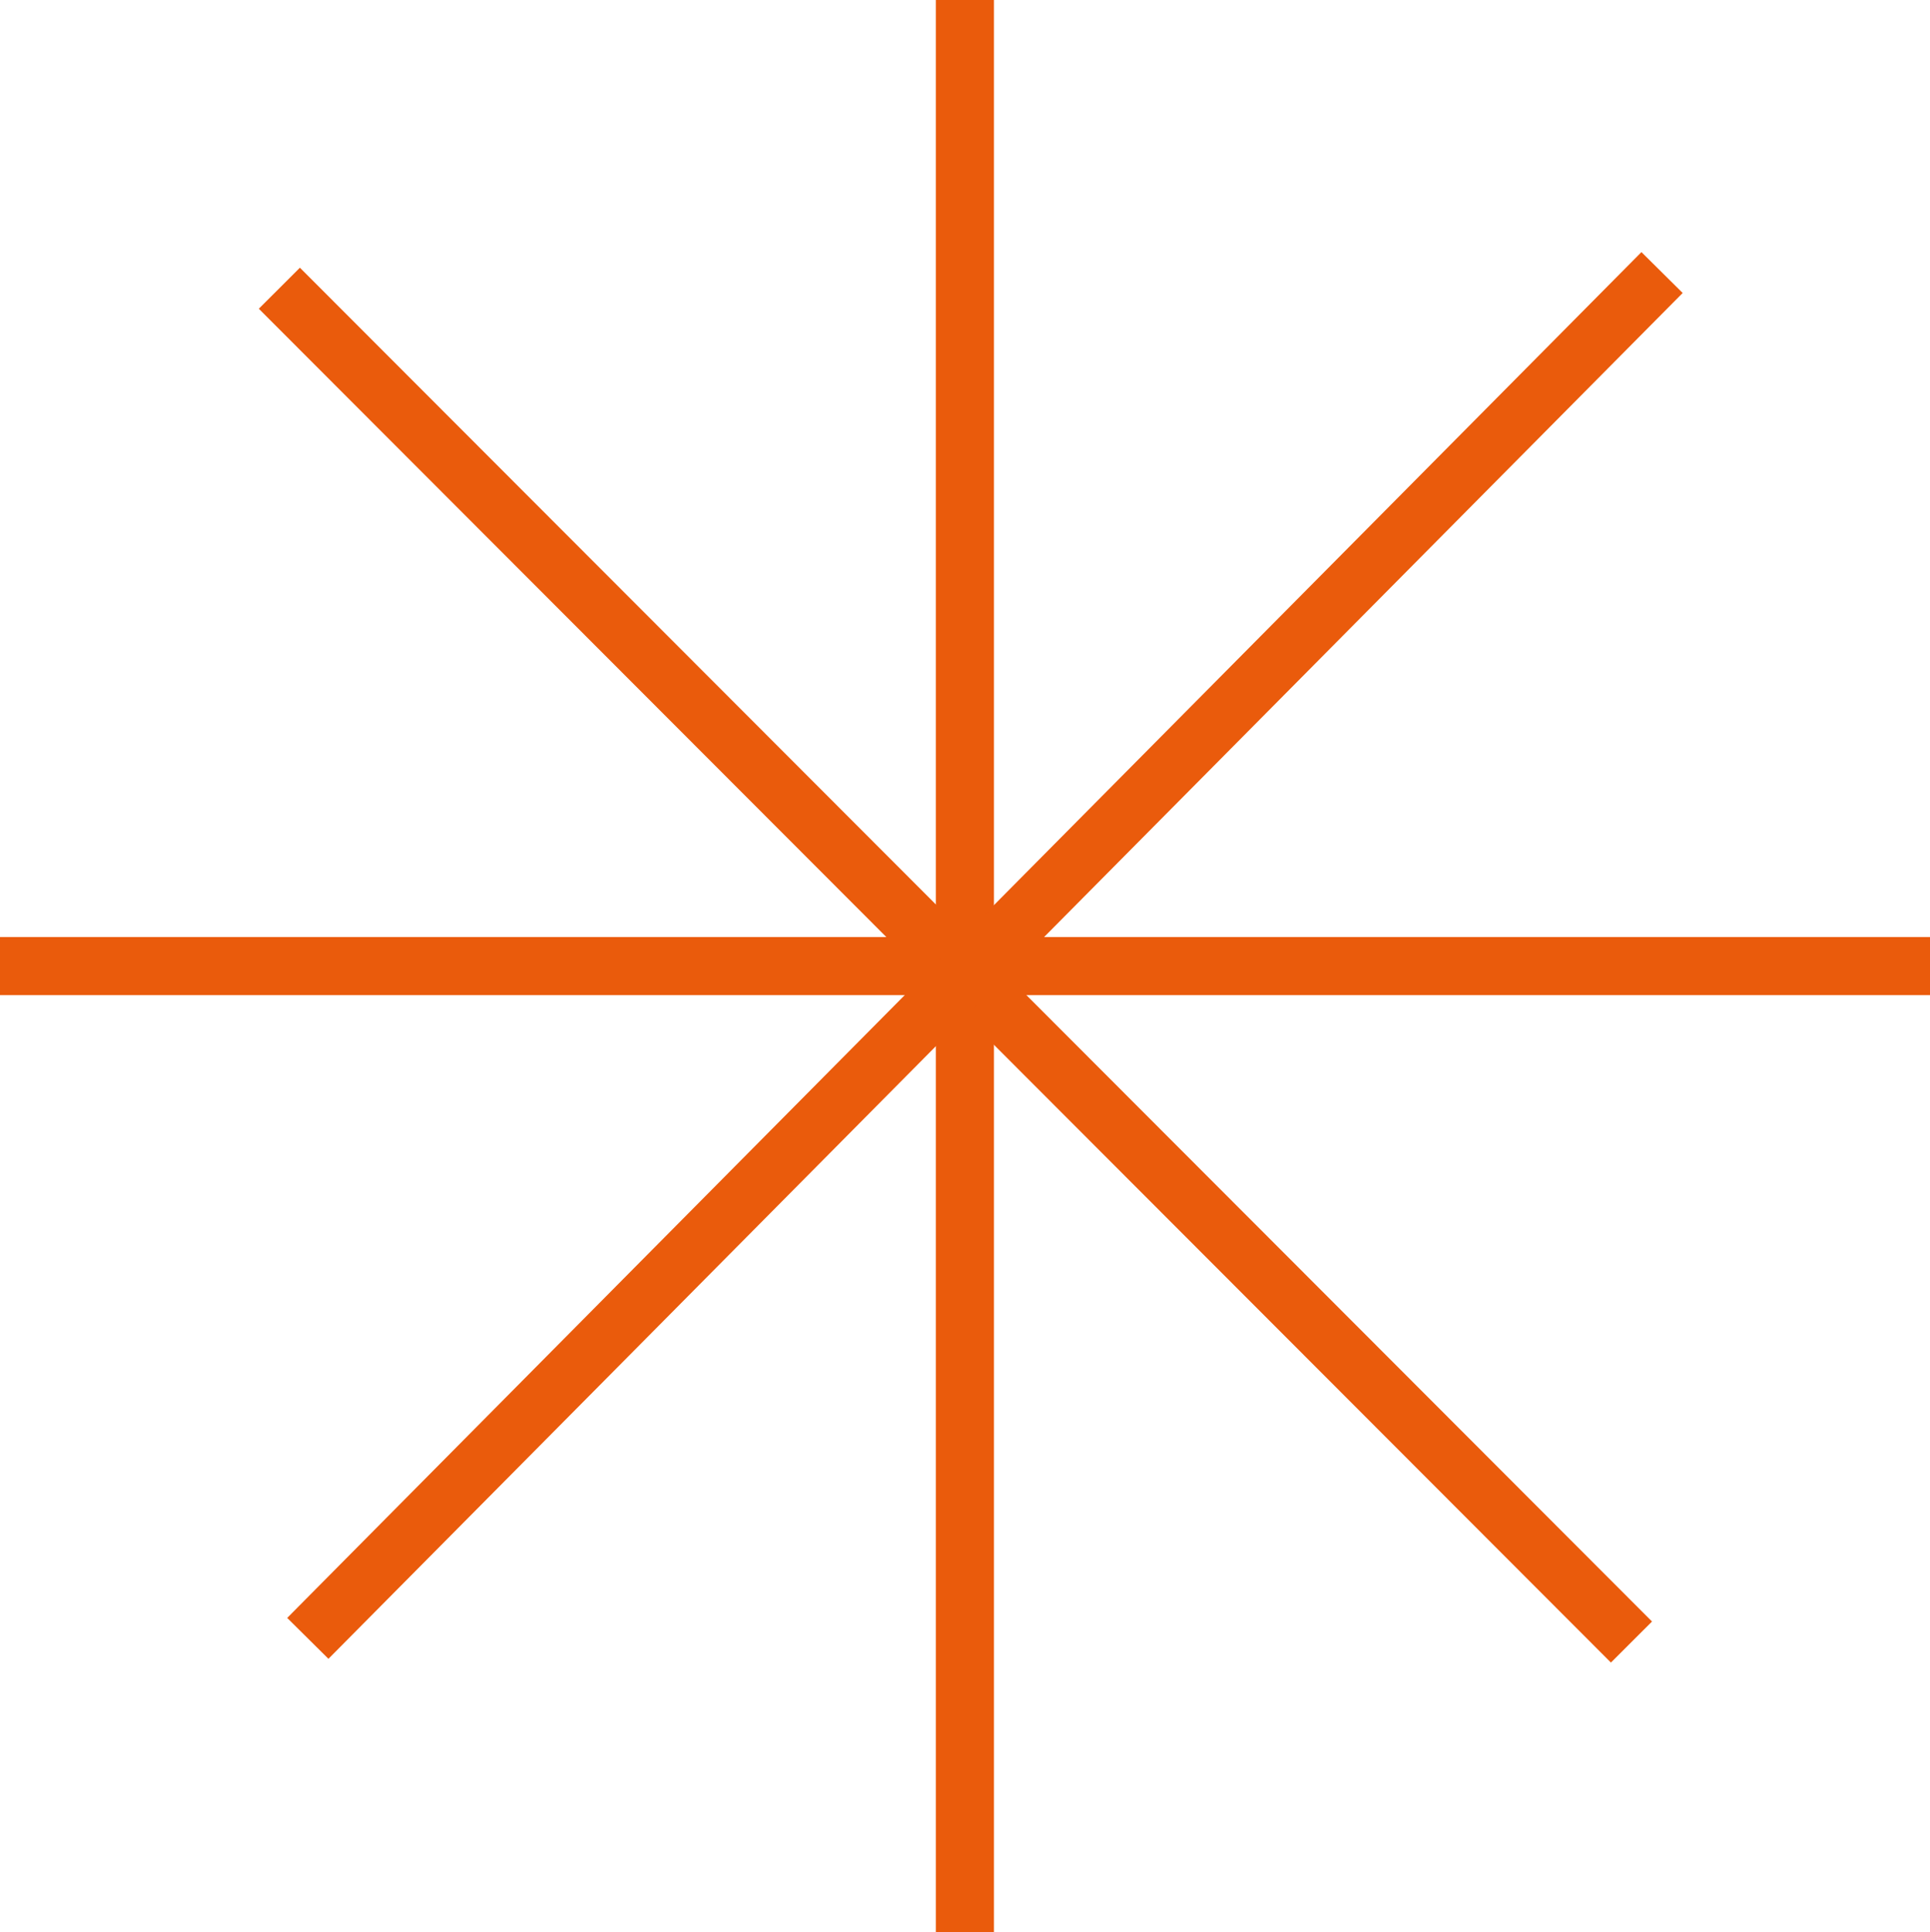 <svg id="Слой_1" data-name="Слой 1" xmlns="http://www.w3.org/2000/svg" xmlns:xlink="http://www.w3.org/1999/xlink" viewBox="0 0 99.69 99.81"><defs><style>.cls-1,.cls-4{fill:none;}.cls-2{clip-path:url(#clip-path);}.cls-3{clip-path:url(#clip-path-2);}.cls-4{stroke:#ea5b0c;stroke-miterlimit:10;stroke-width:3px;}</style><clipPath id="clip-path" transform="translate(0 0)"><rect class="cls-1" width="99.69" height="99.81"/></clipPath><clipPath id="clip-path-2" transform="translate(0 0)"><rect class="cls-1" width="99.69" height="99.81"/></clipPath></defs><title>звезда</title><g id="Vector_Smart_Object" data-name="Vector Smart Object"><g class="cls-2"><g class="cls-3"><line class="cls-4" y1="49.91" x2="99.69" y2="49.91"/><line class="cls-4" x1="49.84" x2="49.84" y2="99.81"/></g><line class="cls-4" x1="14.43" y1="14.89" x2="84.27" y2="84.83"/><line class="cls-4" x1="85.85" y1="14.08" x2="15.9" y2="84.64"/></g></g></svg>